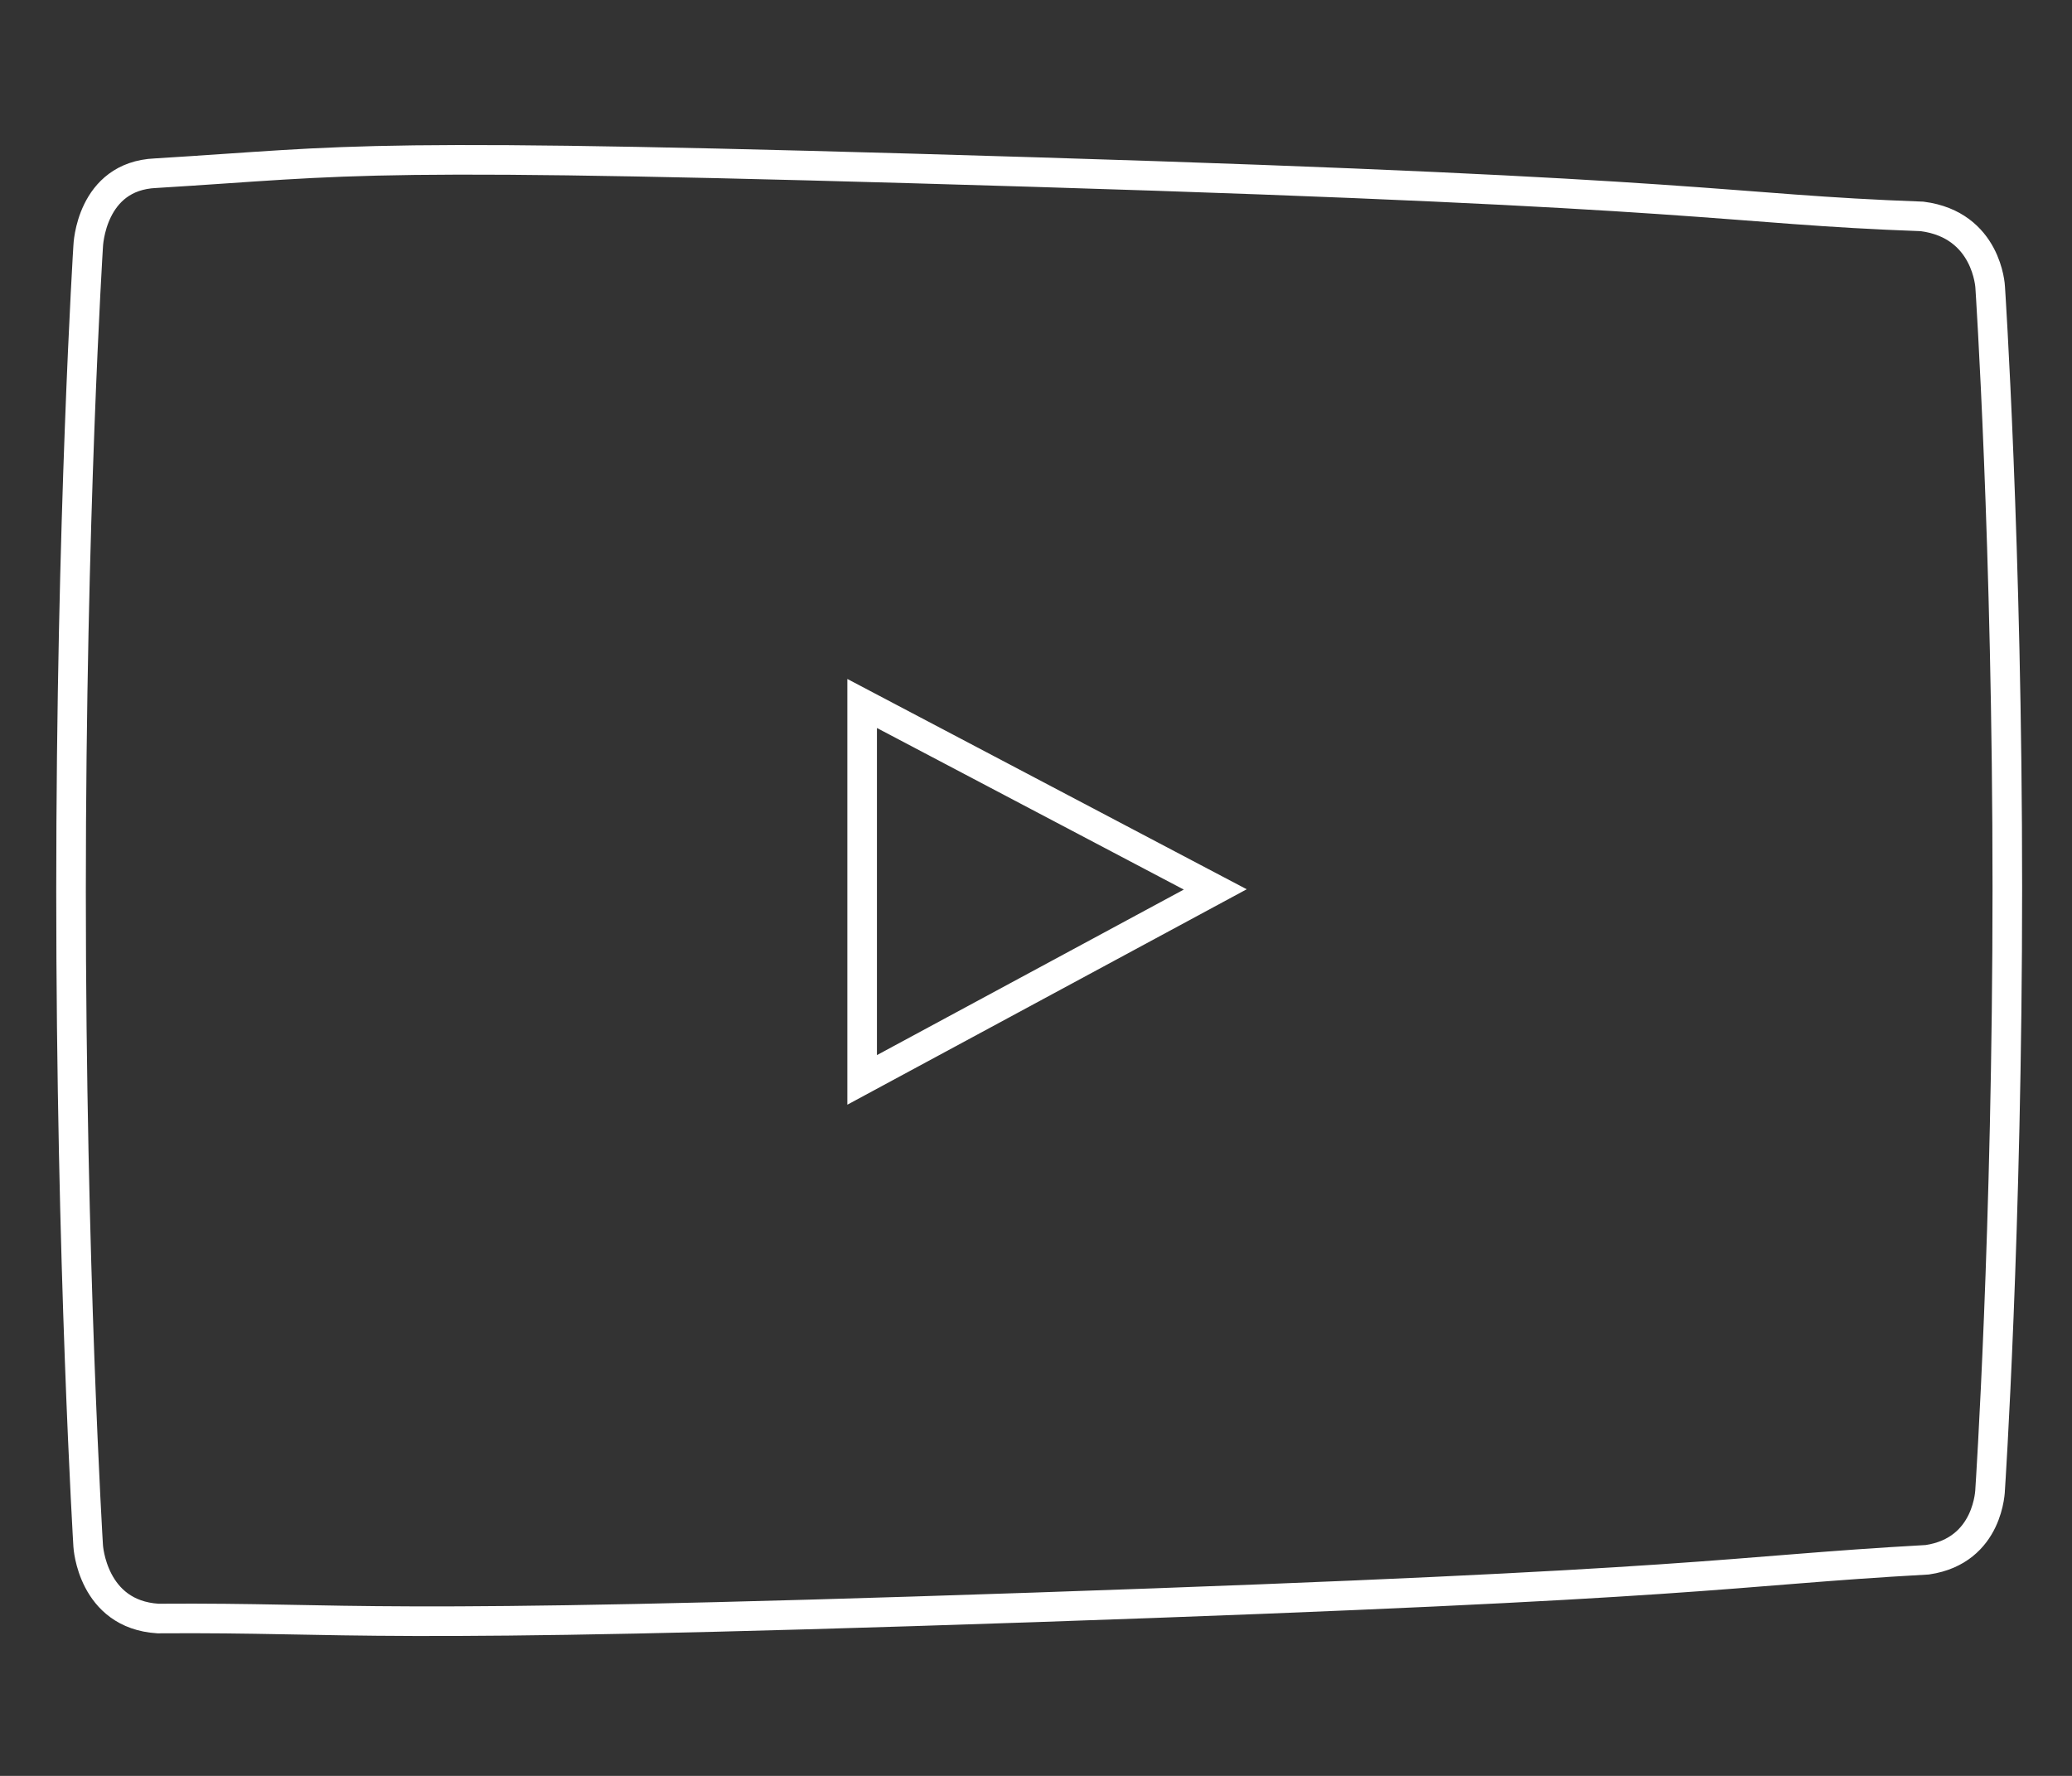 <?xml version="1.0" encoding="UTF-8" standalone="no"?>
<svg width="350px" height="300px" viewBox="0 0 350 300" version="1.1" xmlns="http://www.w3.org/2000/svg" xmlns:xlink="http://www.w3.org/1999/xlink" xmlns:sketch="http://www.bohemiancoding.com/sketch/ns">
    <rect x="0" y="0" width="350" height="300" fill="#333333" stroke="none"/>
    <title>Untitled</title>
    <description>Created with Sketch (http://www.bohemiancoding.com/sketch)</description>
    <defs></defs>
    <g id="Page-1" stroke="none" stroke-width="1" fill="none" fill-rule="evenodd" sketch:type="MSPage">
        <path d="M174.659,29.065 C290.527,32.595 290.527,35.317 324.688,36.559 C335.709,37.984 336.178,48.502 336.178,48.502 C336.178,48.502 339.075,92.051 339.075,150.014 C339.075,207.977 336.178,251.536 336.178,251.536 C336.178,251.536 336.059,261.944 325.556,263.491 C290.527,265.441 290.527,267.592 174.659,271.534 C58.791,275.476 60.74,273.186 26.67,273.418 C15.549,272.713 14.897,261.171 14.897,261.171 C14.897,261.171 12,213.829 12,150.592 C12,87.354 14.897,41.561 14.897,41.561 C14.897,41.561 15.304,29.72 26.294,29.257 C60.81,27.166 58.791,25.535 174.659,29.065 Z M145.633,118.839 L145.633,182.428 L205.279,150.25 L145.633,118.839 Z" id="Youtube" stroke="#FFFFFF" stroke-width="5" sketch:type="MSShapeGroup"></path>
    </g>
</svg>